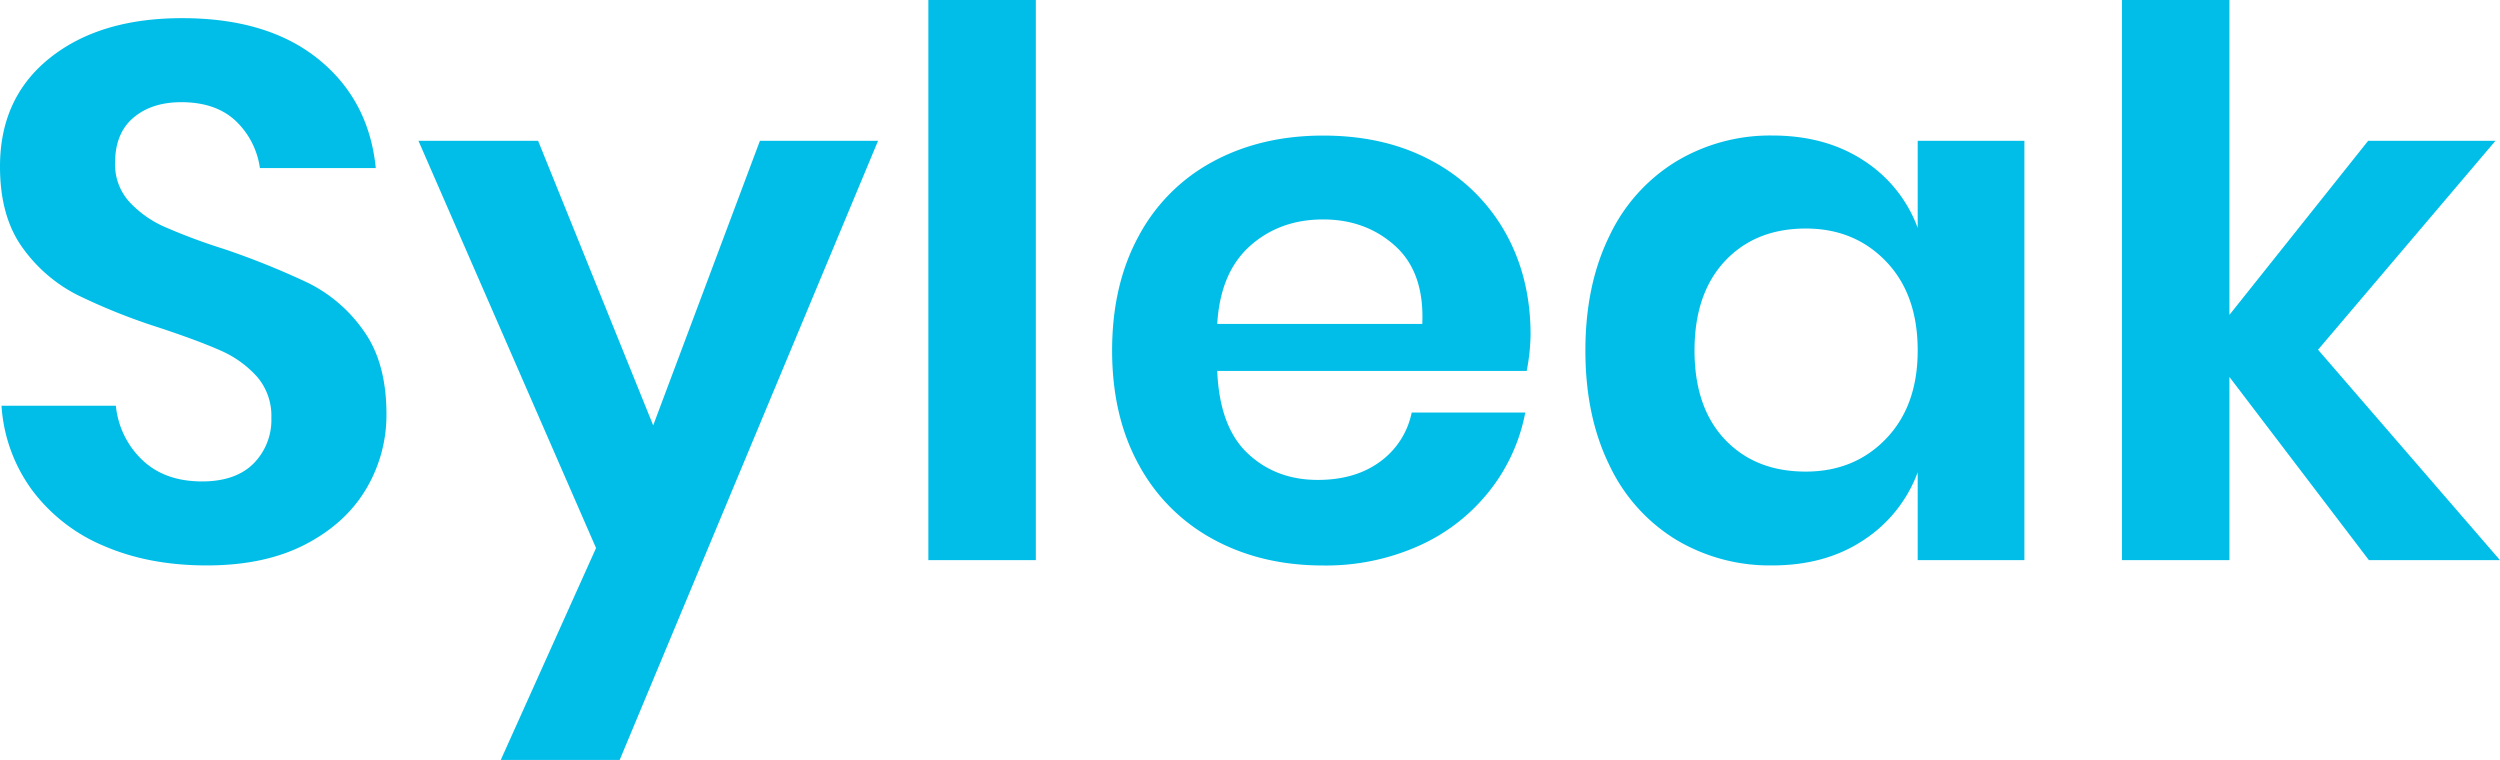 <svg xmlns="http://www.w3.org/2000/svg" viewBox="0 0 742.01 225.56"><path d="M108.59,145.25q-6.11,10.22-18.1,16.4t-29.18,6.17q-17,0-30.32-5.72A51.25,51.25,0,0,1,9.61,145.58,47.38,47.38,0,0,1,.45,120.42H34.39a25.67,25.67,0,0,0,7.8,16.07q6.68,6.39,17.76,6.4,9.94,0,15.27-5.28A18.35,18.35,0,0,0,80.54,124a17.76,17.76,0,0,0-4.3-12.25A31.48,31.48,0,0,0,65.38,104q-6.57-2.91-18.1-6.74a179,179,0,0,1-24.43-9.77,45,45,0,0,1-16.18-14Q0,64.26,0,49.43,0,29,14.82,17.19T54.07,5.39q25.33,0,40.38,12.13t17.08,32.36H77.14A23.77,23.77,0,0,0,69.9,35.83Q64,30.34,53.84,30.33q-8.82,0-14.25,4.61T34.16,48.3a16.48,16.48,0,0,0,4.19,11.57A31.72,31.72,0,0,0,49,67.4a175.37,175.37,0,0,0,17.53,6.52A232.63,232.63,0,0,1,91.51,84a43.87,43.87,0,0,1,16.4,14.15q6.78,9.43,6.79,24.71A42.83,42.83,0,0,1,108.59,145.25Z" fill="#00bee8"/><path d="M159.71,41.79l34.16,84.47,31.68-84.47h35.06L183.92,225.56H148.63l28.28-62.9L124.2,41.79Z" fill="#00bee8"/><path d="M307.44,0V166.25h-31.9V0Z" fill="#00bee8"/><path d="M453.13,110.09H361.28q.68,16.62,9.05,24.49t20.81,7.86q11.08,0,18.44-5.39A23.89,23.89,0,0,0,419,122.44h33.71A53.52,53.52,0,0,1,442,145.81,55.44,55.44,0,0,1,421.12,162a67.46,67.46,0,0,1-28.39,5.84q-18.33,0-32.58-7.75A54.62,54.62,0,0,1,338,137.94q-7.92-14.37-7.92-33.92T338,70a53.84,53.84,0,0,1,22.17-22.13q14.25-7.64,32.58-7.63,18.54,0,32.46,7.63a54.12,54.12,0,0,1,21.49,21q7.57,13.36,7.58,30.44A60,60,0,0,1,453.13,110.09ZM414.1,73q-8.7-7.86-21.37-7.87-12.9,0-21.72,7.87t-9.73,23.14h60.86Q422.81,80.88,414.1,73Z" fill="#00bee8"/><path d="M553.12,47.63a40.43,40.43,0,0,1,16.06,20V41.79h31.67V166.25H569.18V140.19a41,41,0,0,1-16.06,20.11q-11.31,7.53-27.15,7.52a54.1,54.1,0,0,1-28.5-7.63,51.7,51.7,0,0,1-19.8-22.13q-7.12-14.49-7.12-34t7.12-34a51.75,51.75,0,0,1,19.8-22.13A54.1,54.1,0,0,1,526,40.22Q541.81,40.22,553.12,47.63ZM511.94,77.51q-9,9.66-9,26.51t9,26.4q9.06,9.56,24,9.55,14.49,0,23.87-9.78T569.18,104q0-16.62-9.39-26.4t-23.87-9.77Q521,67.85,511.94,77.51Z" fill="#00bee8"/><path d="M703.1,166.25l-41.4-54.37v54.37H629.81V0H661.7V93.46l41.18-51.67h37.78L688,103.8,742,166.25Z" fill="#00bee8"/></svg>